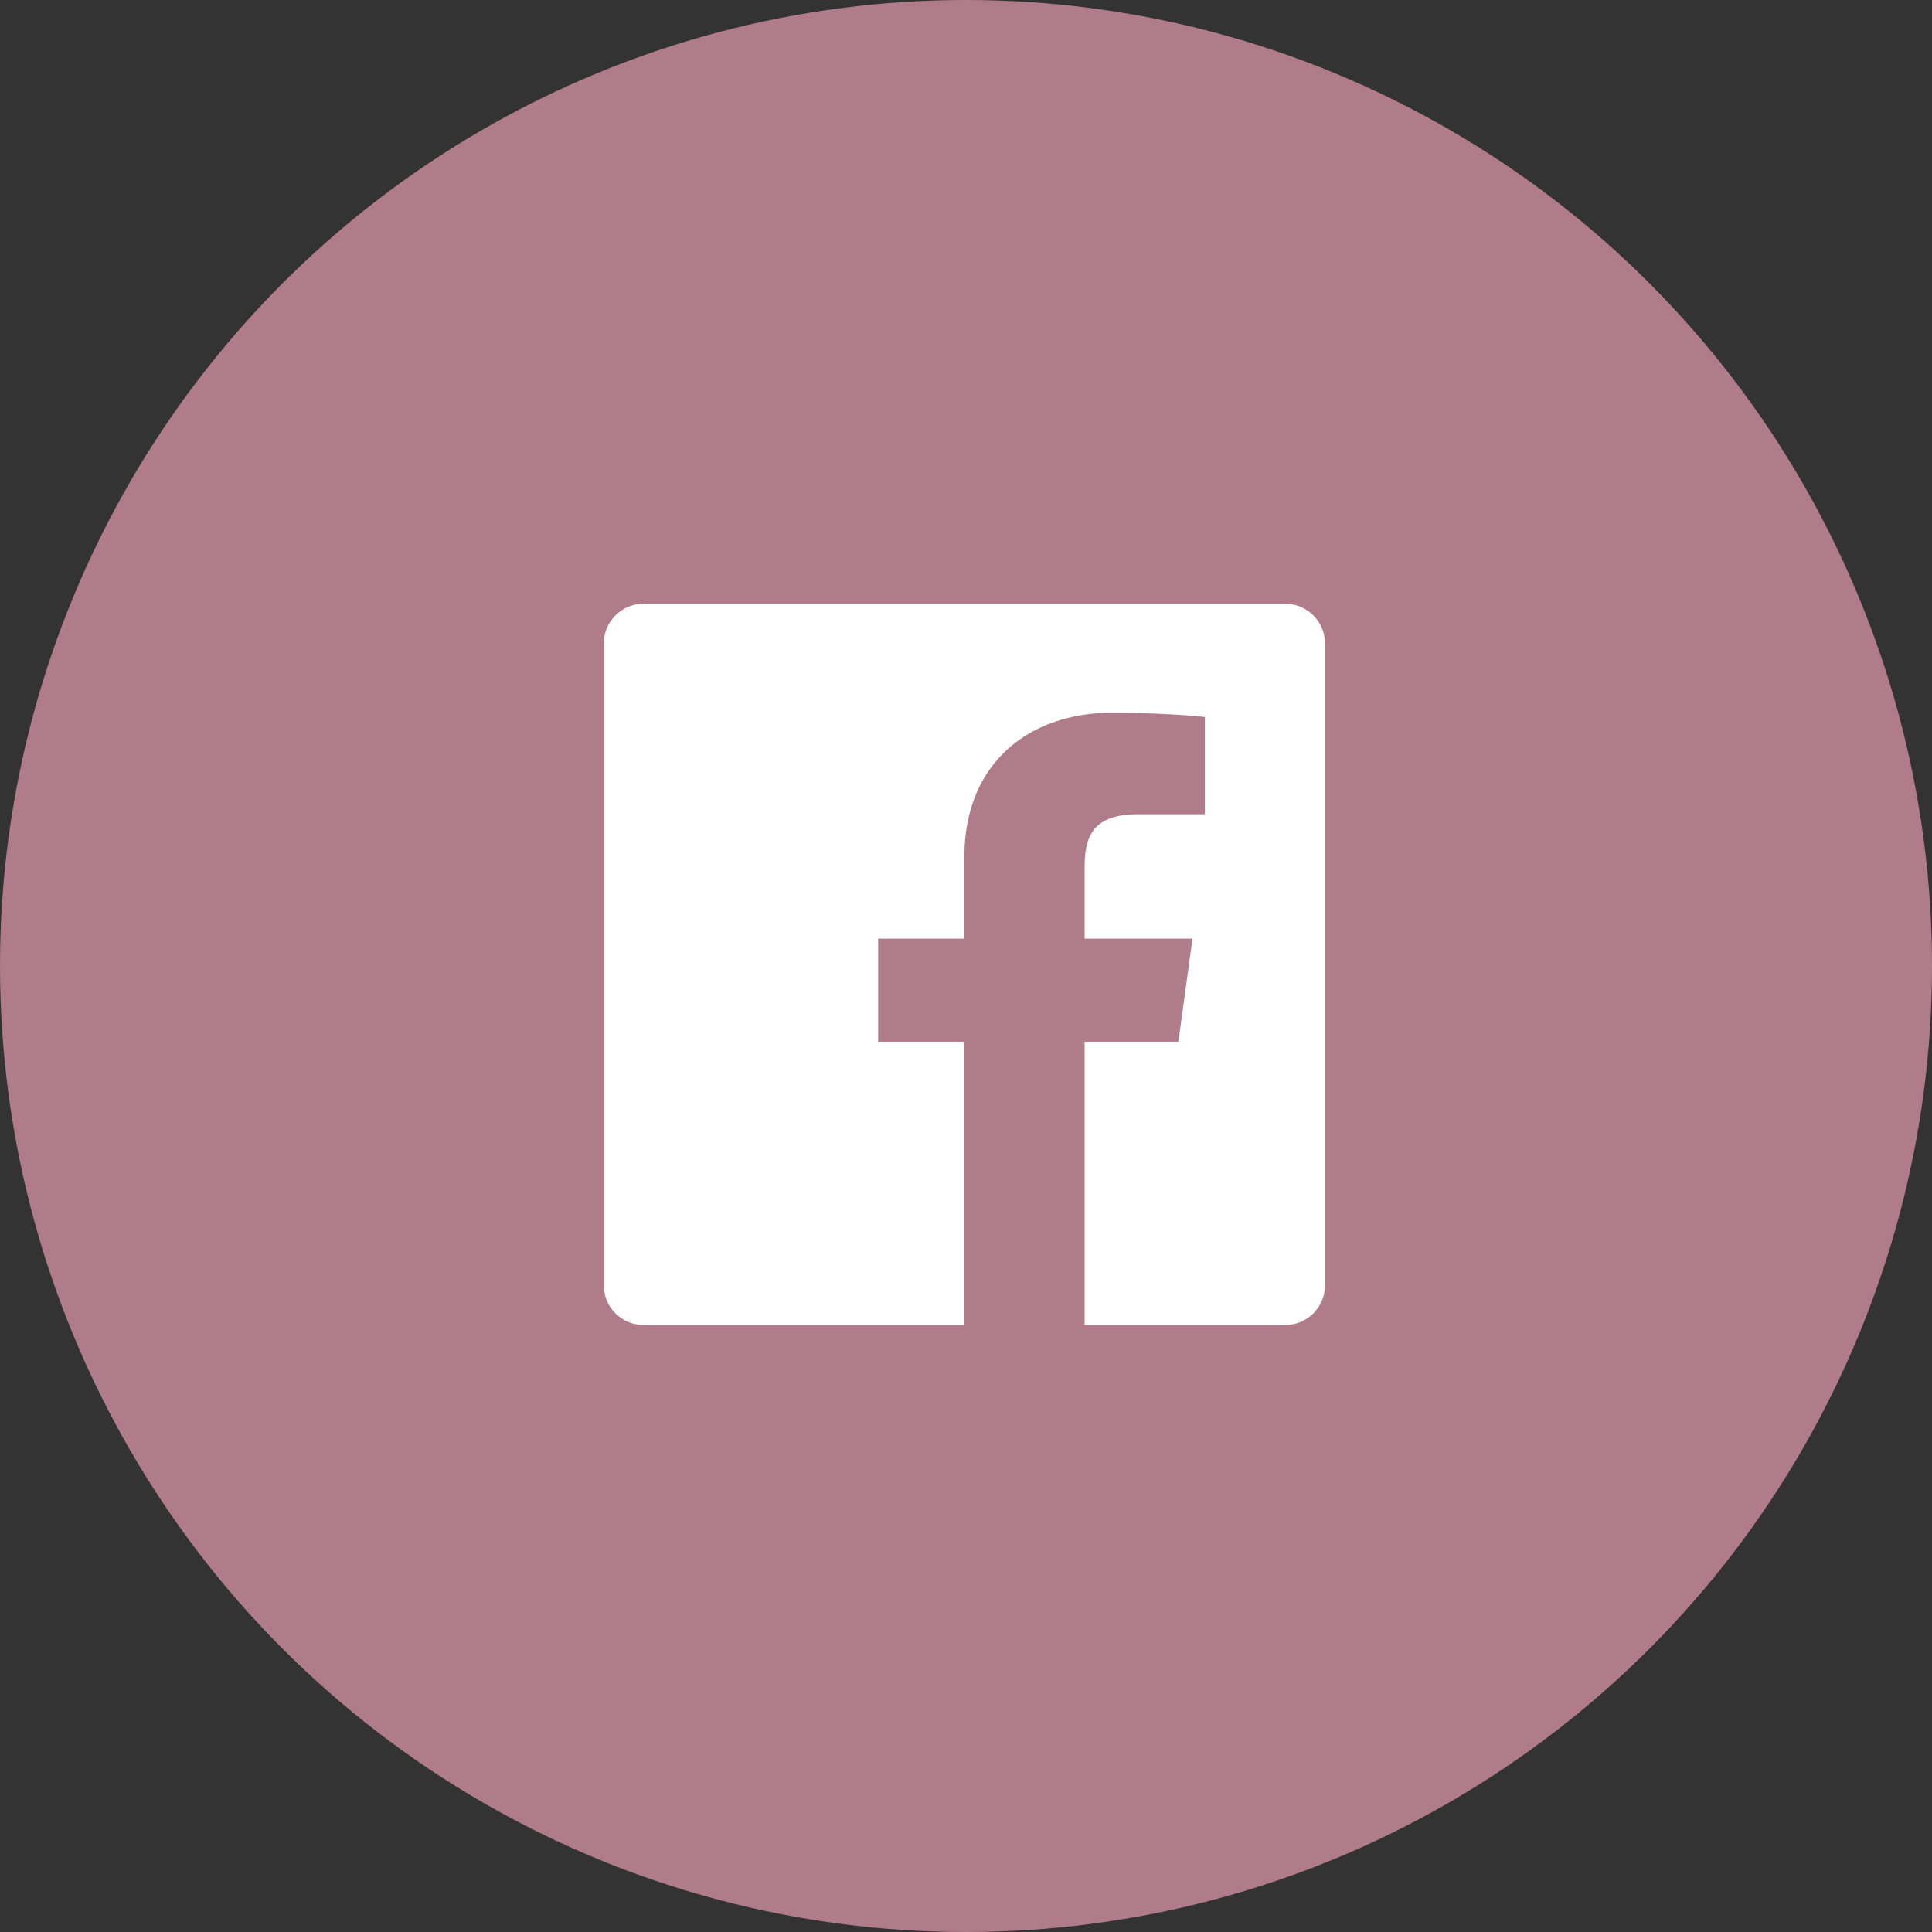 <?xml version="1.0" encoding="UTF-8"?>
<svg width="48px" height="48px" viewBox="0 0 48 48" version="1.1" xmlns="http://www.w3.org/2000/svg" xmlns:xlink="http://www.w3.org/1999/xlink">
    <rect x="0" y="0" width="48" height="48" fill="#333333" stroke="none"/>
    <title>facebook</title>
    <g id="App-Design-" stroke="none" stroke-width="1" fill="none" fill-rule="evenodd">
        <g id="09.1_Settings---Notloggedin" transform="translate(-138, -1353)">
            <g id="Group" transform="translate(82, 1353)">
                <g id="facebook" transform="translate(56, 0)">
                    <circle id="Base" fill="#B07B8B" cx="24" cy="24" r="24"></circle>
                    <g id="04_Icons/-add" transform="translate(15, 15)" fill="#FFFFFF">
                        <path d="M16.931,0 L0.989,0 C0.443,0 0,0.443 0,0.989 L0,16.931 C0,17.477 0.443,17.92 0.989,17.92 L8.96,17.92 L8.96,10.88 L6.818,10.88 L6.818,8.32 L8.96,8.32 L8.96,6.28 C8.96,3.966 10.565,2.706 12.633,2.706 C13.622,2.706 14.686,2.78 14.933,2.813 L14.933,5.23 L13.286,5.23 C12.161,5.23 11.947,5.762 11.947,6.546 L11.947,8.32 L14.627,8.32 L14.277,10.88 L11.947,10.88 L11.947,17.92 L16.931,17.92 C17.477,17.92 17.92,17.477 17.92,16.931 L17.92,0.989 C17.92,0.443 17.477,0 16.931,0 Z" id="z_logo/facebook"></path>
                    </g>
                </g>
            </g>
        </g>
    </g>
</svg>